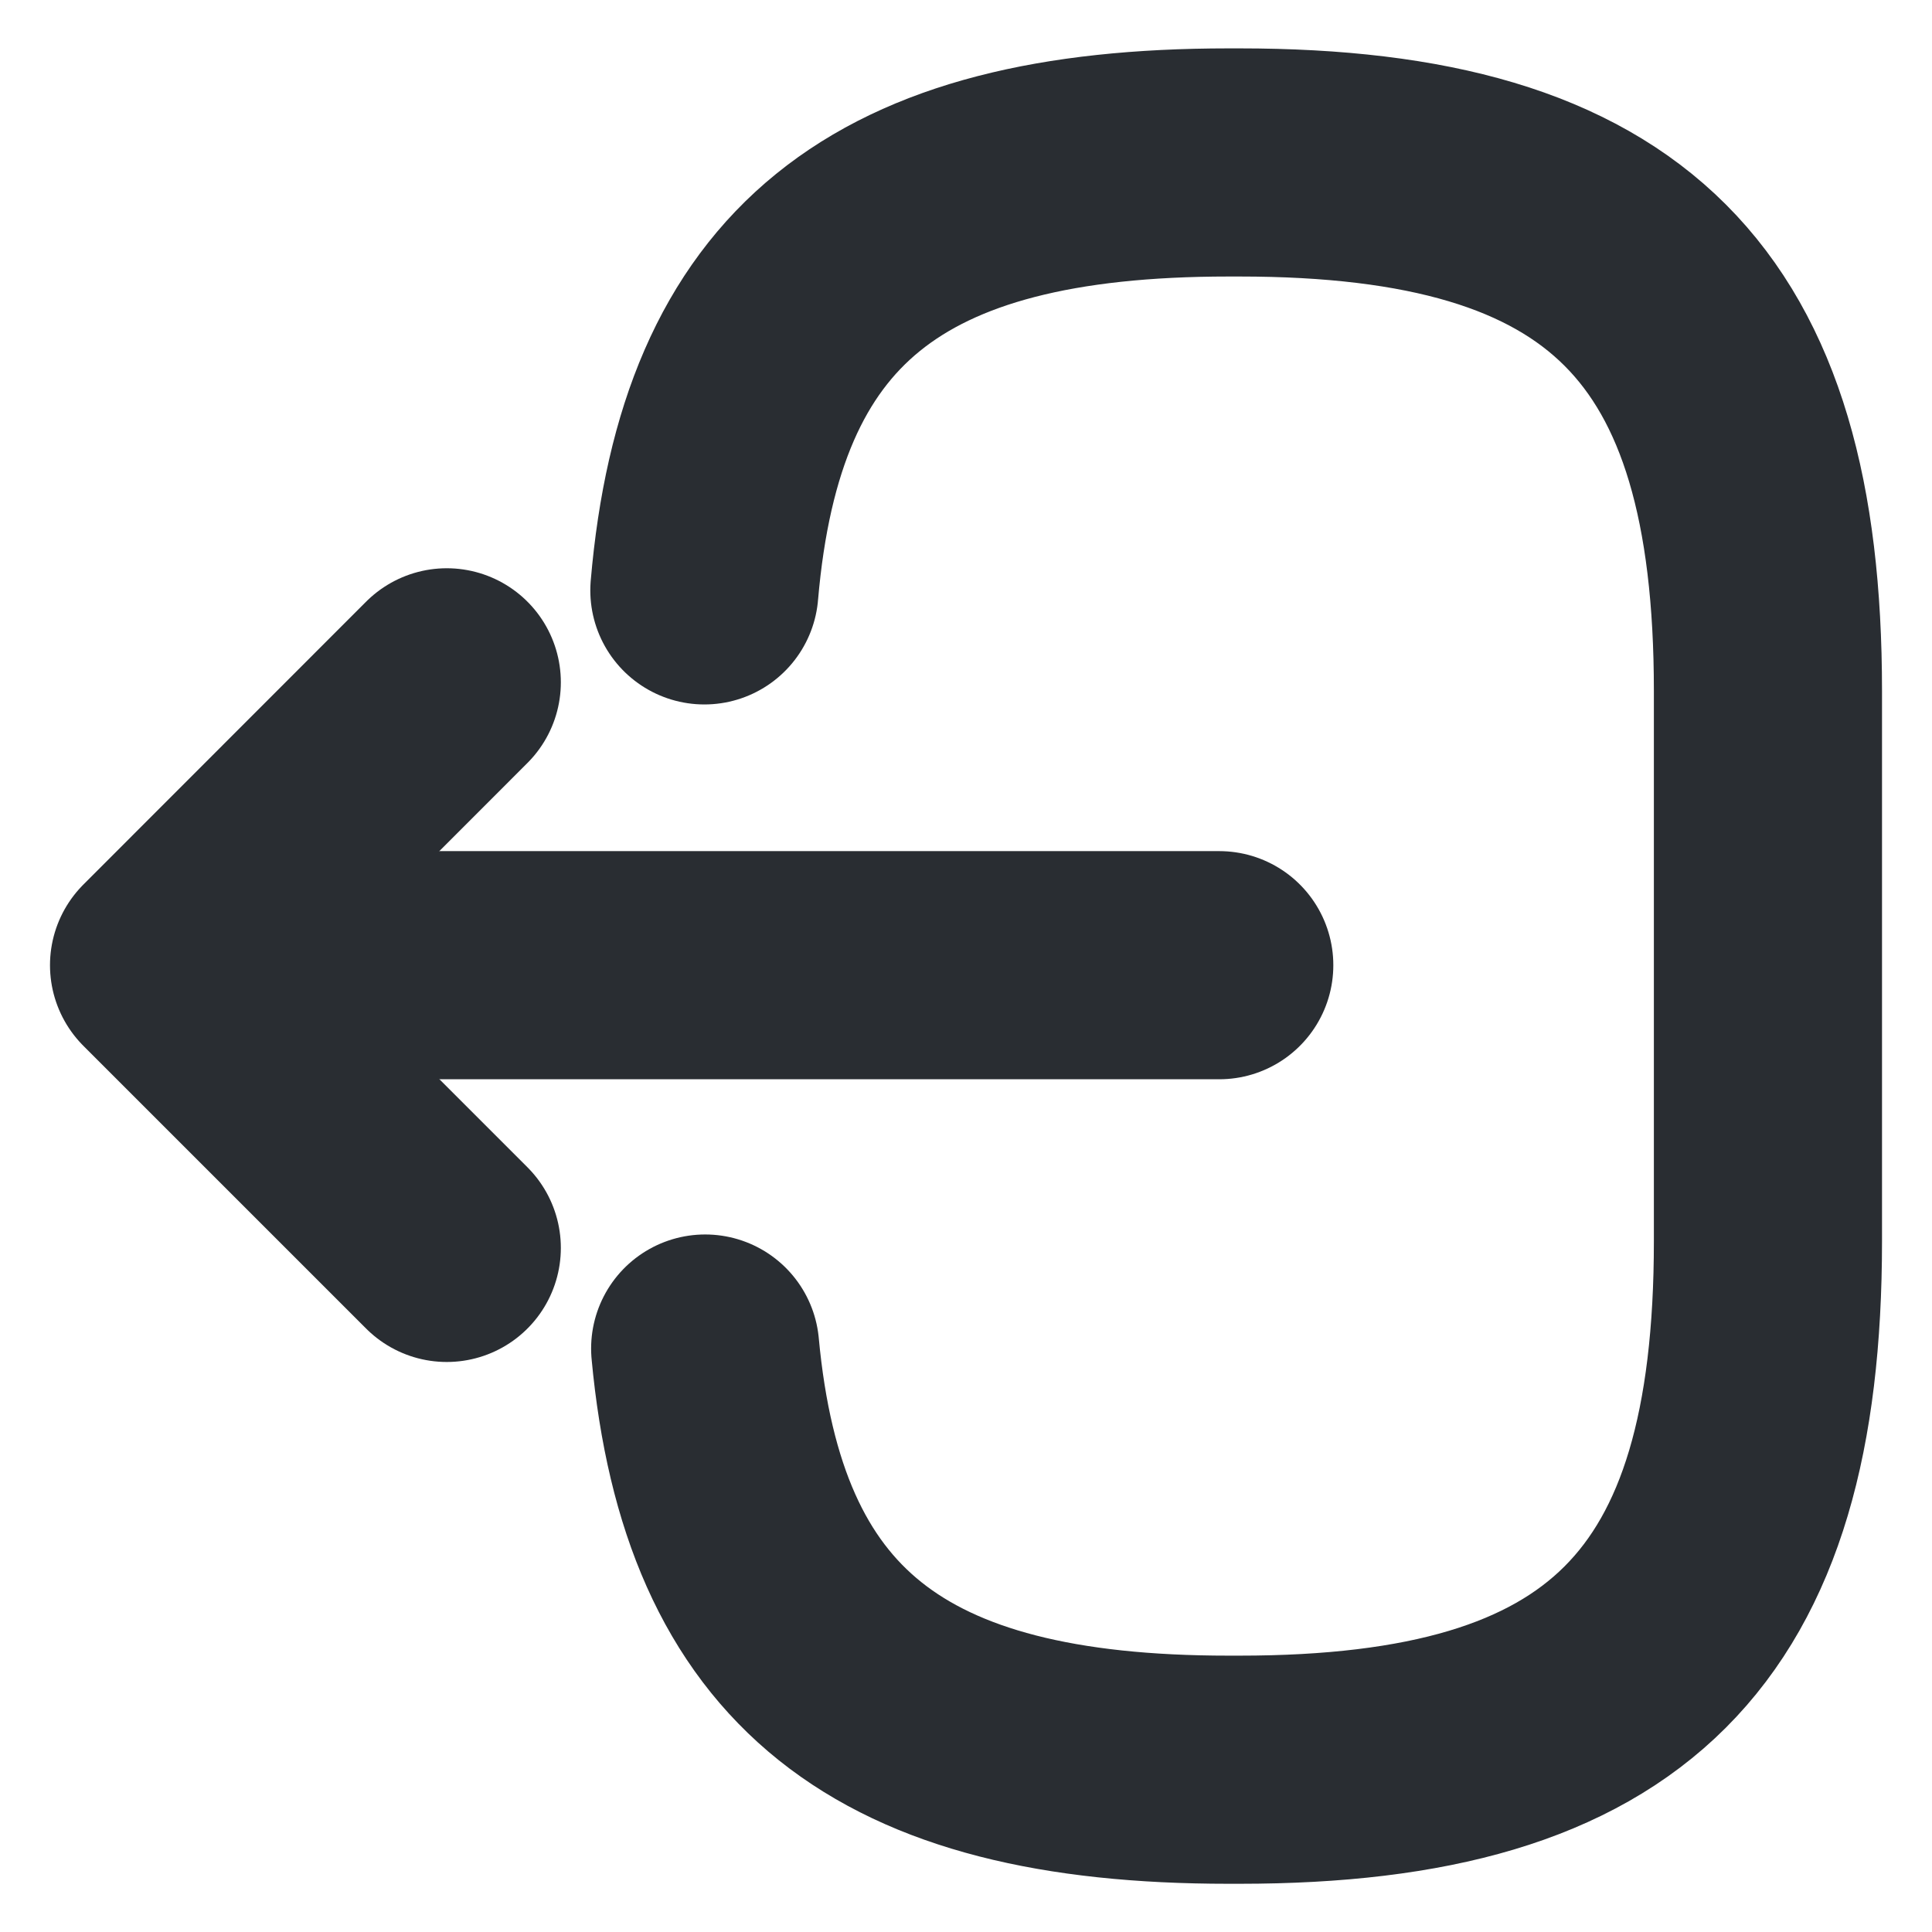 <?xml version="1.0" encoding="UTF-8" standalone="no"?>
<!-- Uploaded to: SVG Repo, www.svgrepo.com, Generator: SVG Repo Mixer Tools -->

<svg
   width="400"
   height="400"
   viewBox="0 0 12 12"
   fill="none"
   xmlns="http://www.w3.org/2000/svg">
  <path
     d="M 4.375,3.667 C 4.537,1.779 5.507,1.009 7.631,1.009 h 0.068 c 2.344,0 3.282,0.939 3.282,3.282 v 3.419 c 0,2.344 -0.939,3.282 -3.282,3.282 h -0.068 c -2.108,0 -3.078,-0.76 -3.251,-2.616"
     stroke="#292d32"
     stroke-width="0.833"
     stroke-linecap="round"
     stroke-linejoin="round"
     id="path1"
     style="stroke-width:1.417;stroke-dasharray:none" />
  <path
     d="M 7.573,5.995 H 1.606"
     stroke="#292d32"
     stroke-width="0.833"
     stroke-linecap="round"
     stroke-linejoin="round"
     id="path2"
     style="stroke-width:1.417;stroke-dasharray:none" />
  <path
     d="M 2.775,4.238 1.019,5.995 2.775,7.751"
     stroke="#292d32"
     stroke-width="0.833"
     stroke-linecap="round"
     stroke-linejoin="round"
     id="path3"
     style="stroke-width:1.417;stroke-dasharray:none" />
</svg>
